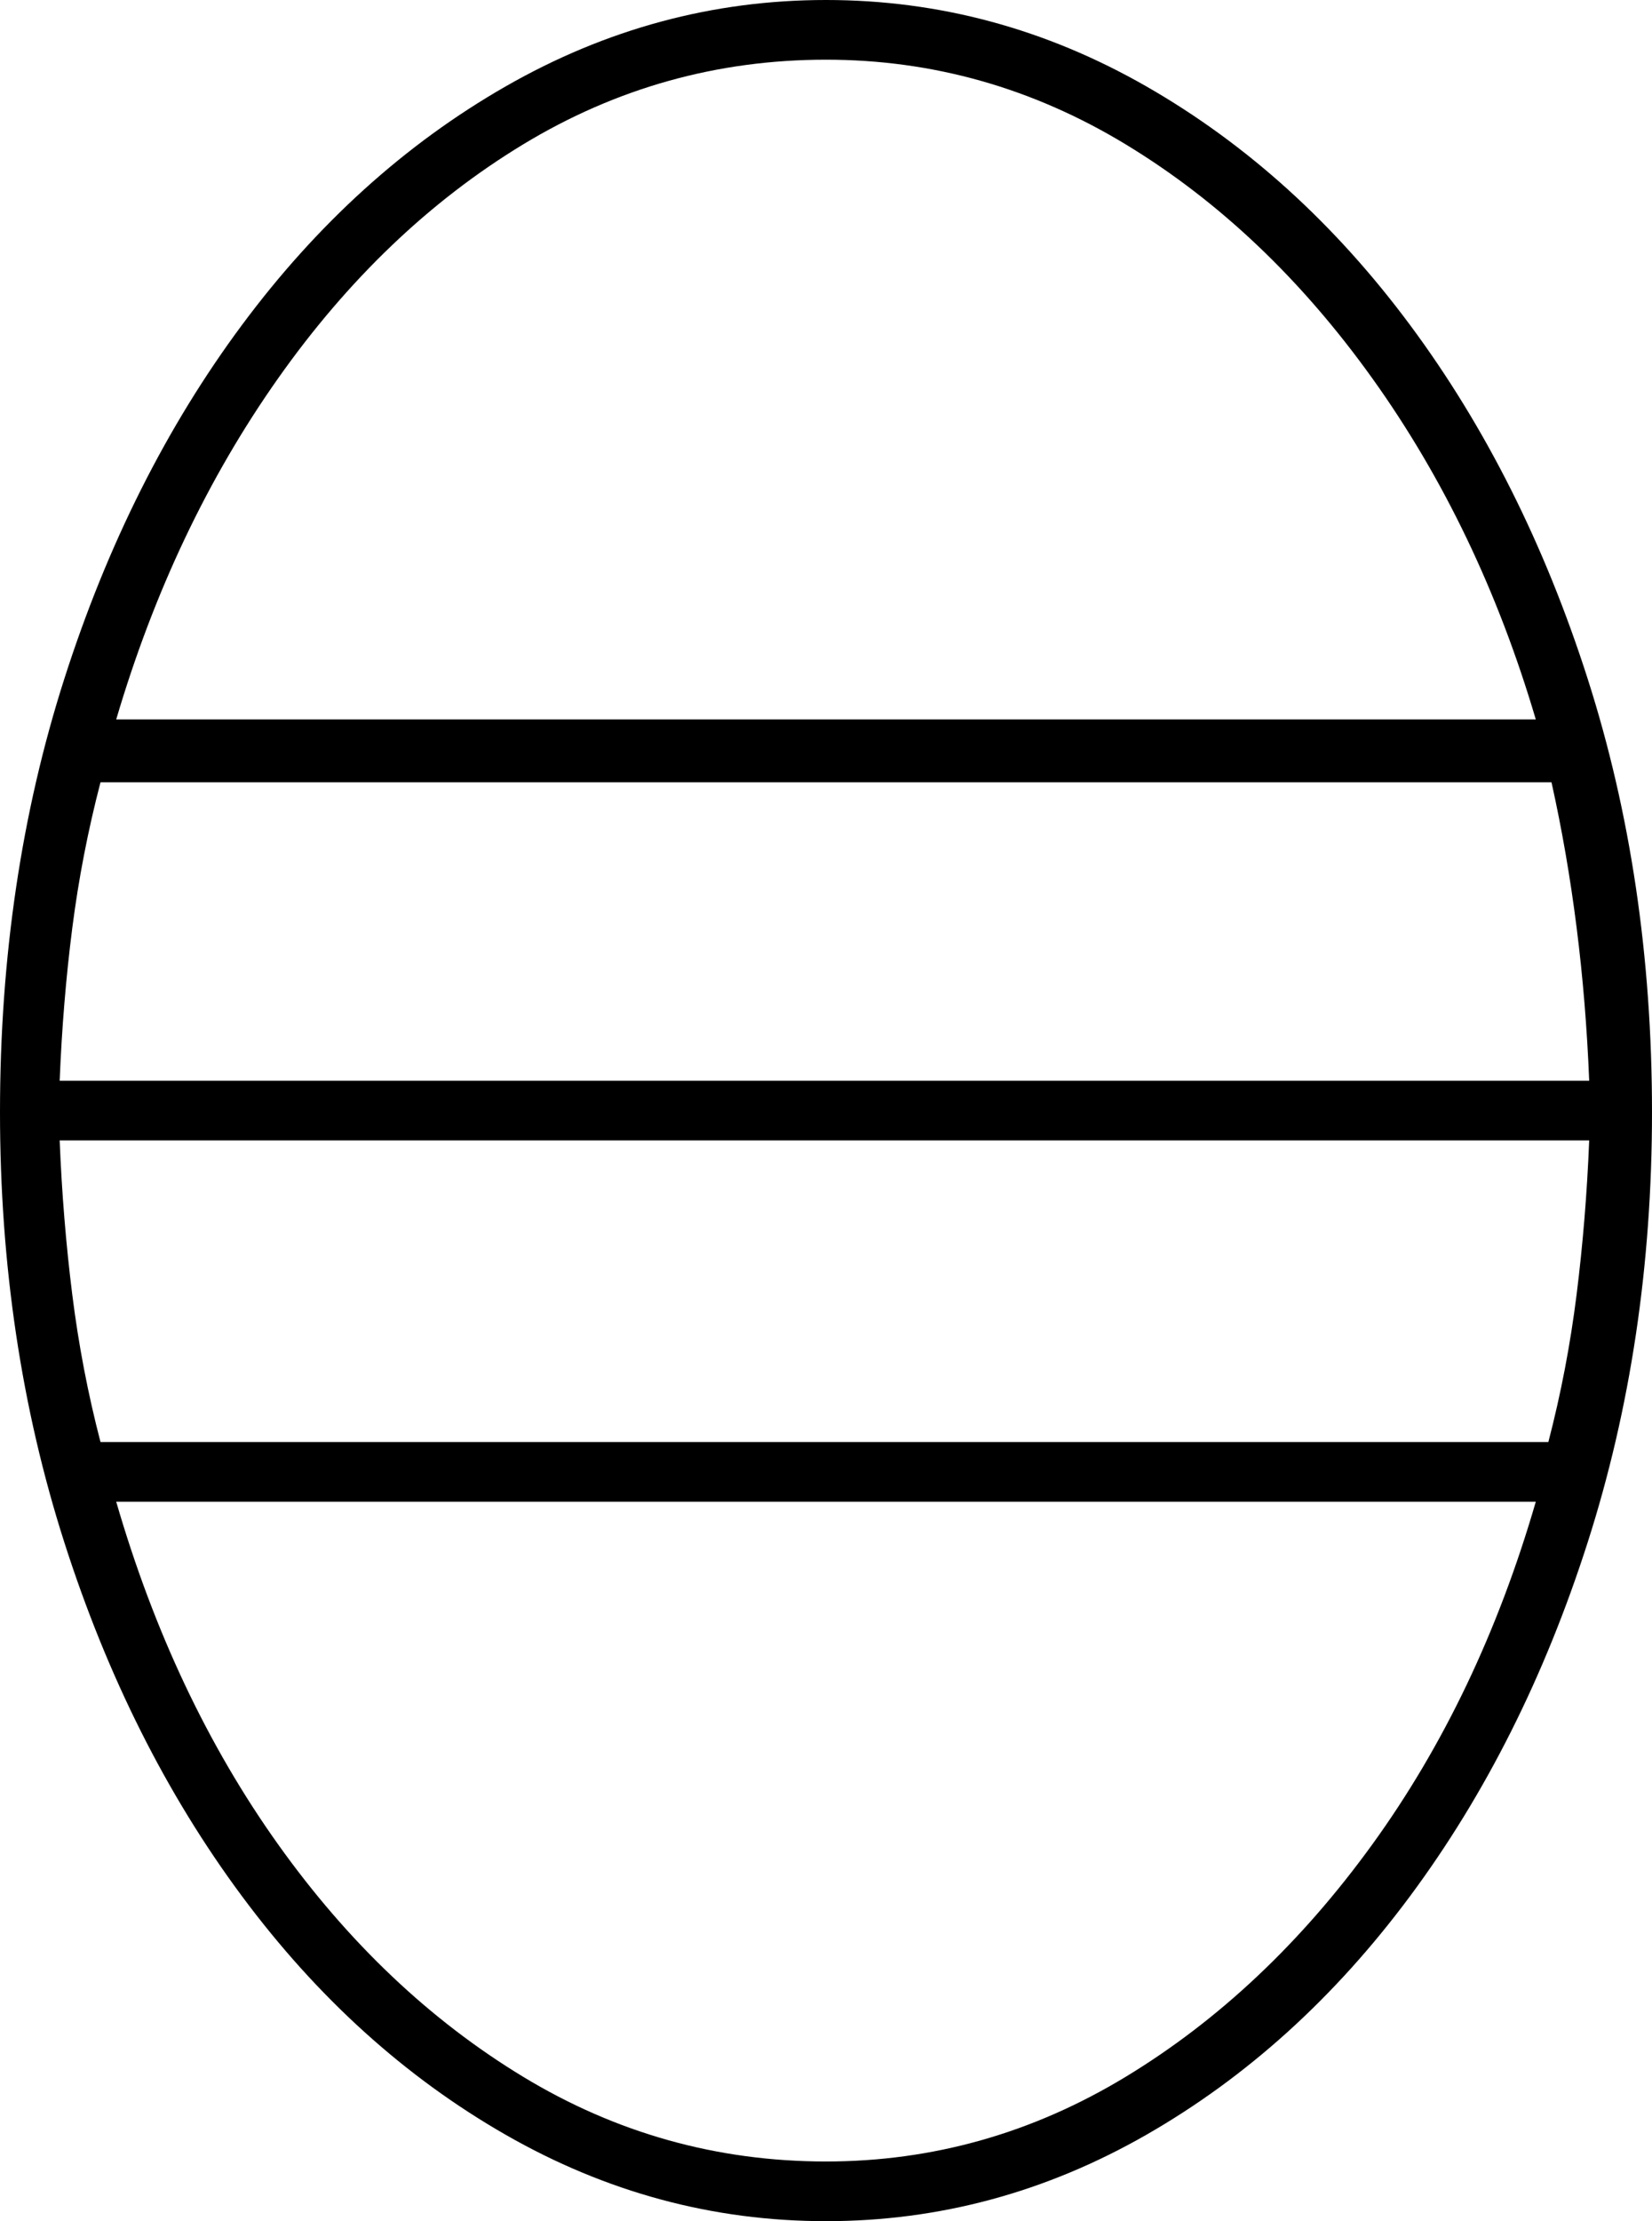 <svg xmlns="http://www.w3.org/2000/svg" viewBox="-10 0 526 707"><path d="M253 707q-54 0-102-27.5t-84-76Q31 555 10.5 491T-10 354q0-74 20.5-138T67 103.5q36-48.5 84-76T253 0q54 0 102 27.5t84 76Q475 152 495.5 216T516 354q0 73-20.5 137T439 603.5q-36 48.5-84 76T253 707zM27 229h452q-18-61-52-108.5T348.5 46Q304 19 253 19q-52 0-96.5 27t-78 74.5Q45 168 27 229zM9 344h487q-2-50-12-95H22q-6 23-9 46.5T9 344zm13 115h461q6-23 9-47t4-49H9q1 25 4 49t9 47zm231 229q51 0 95.5-27t78.5-74q34-47 52-109H27q18 62 51.5 109t78 74q44.5 27 96.5 27z" fill="currentColor"/></svg>